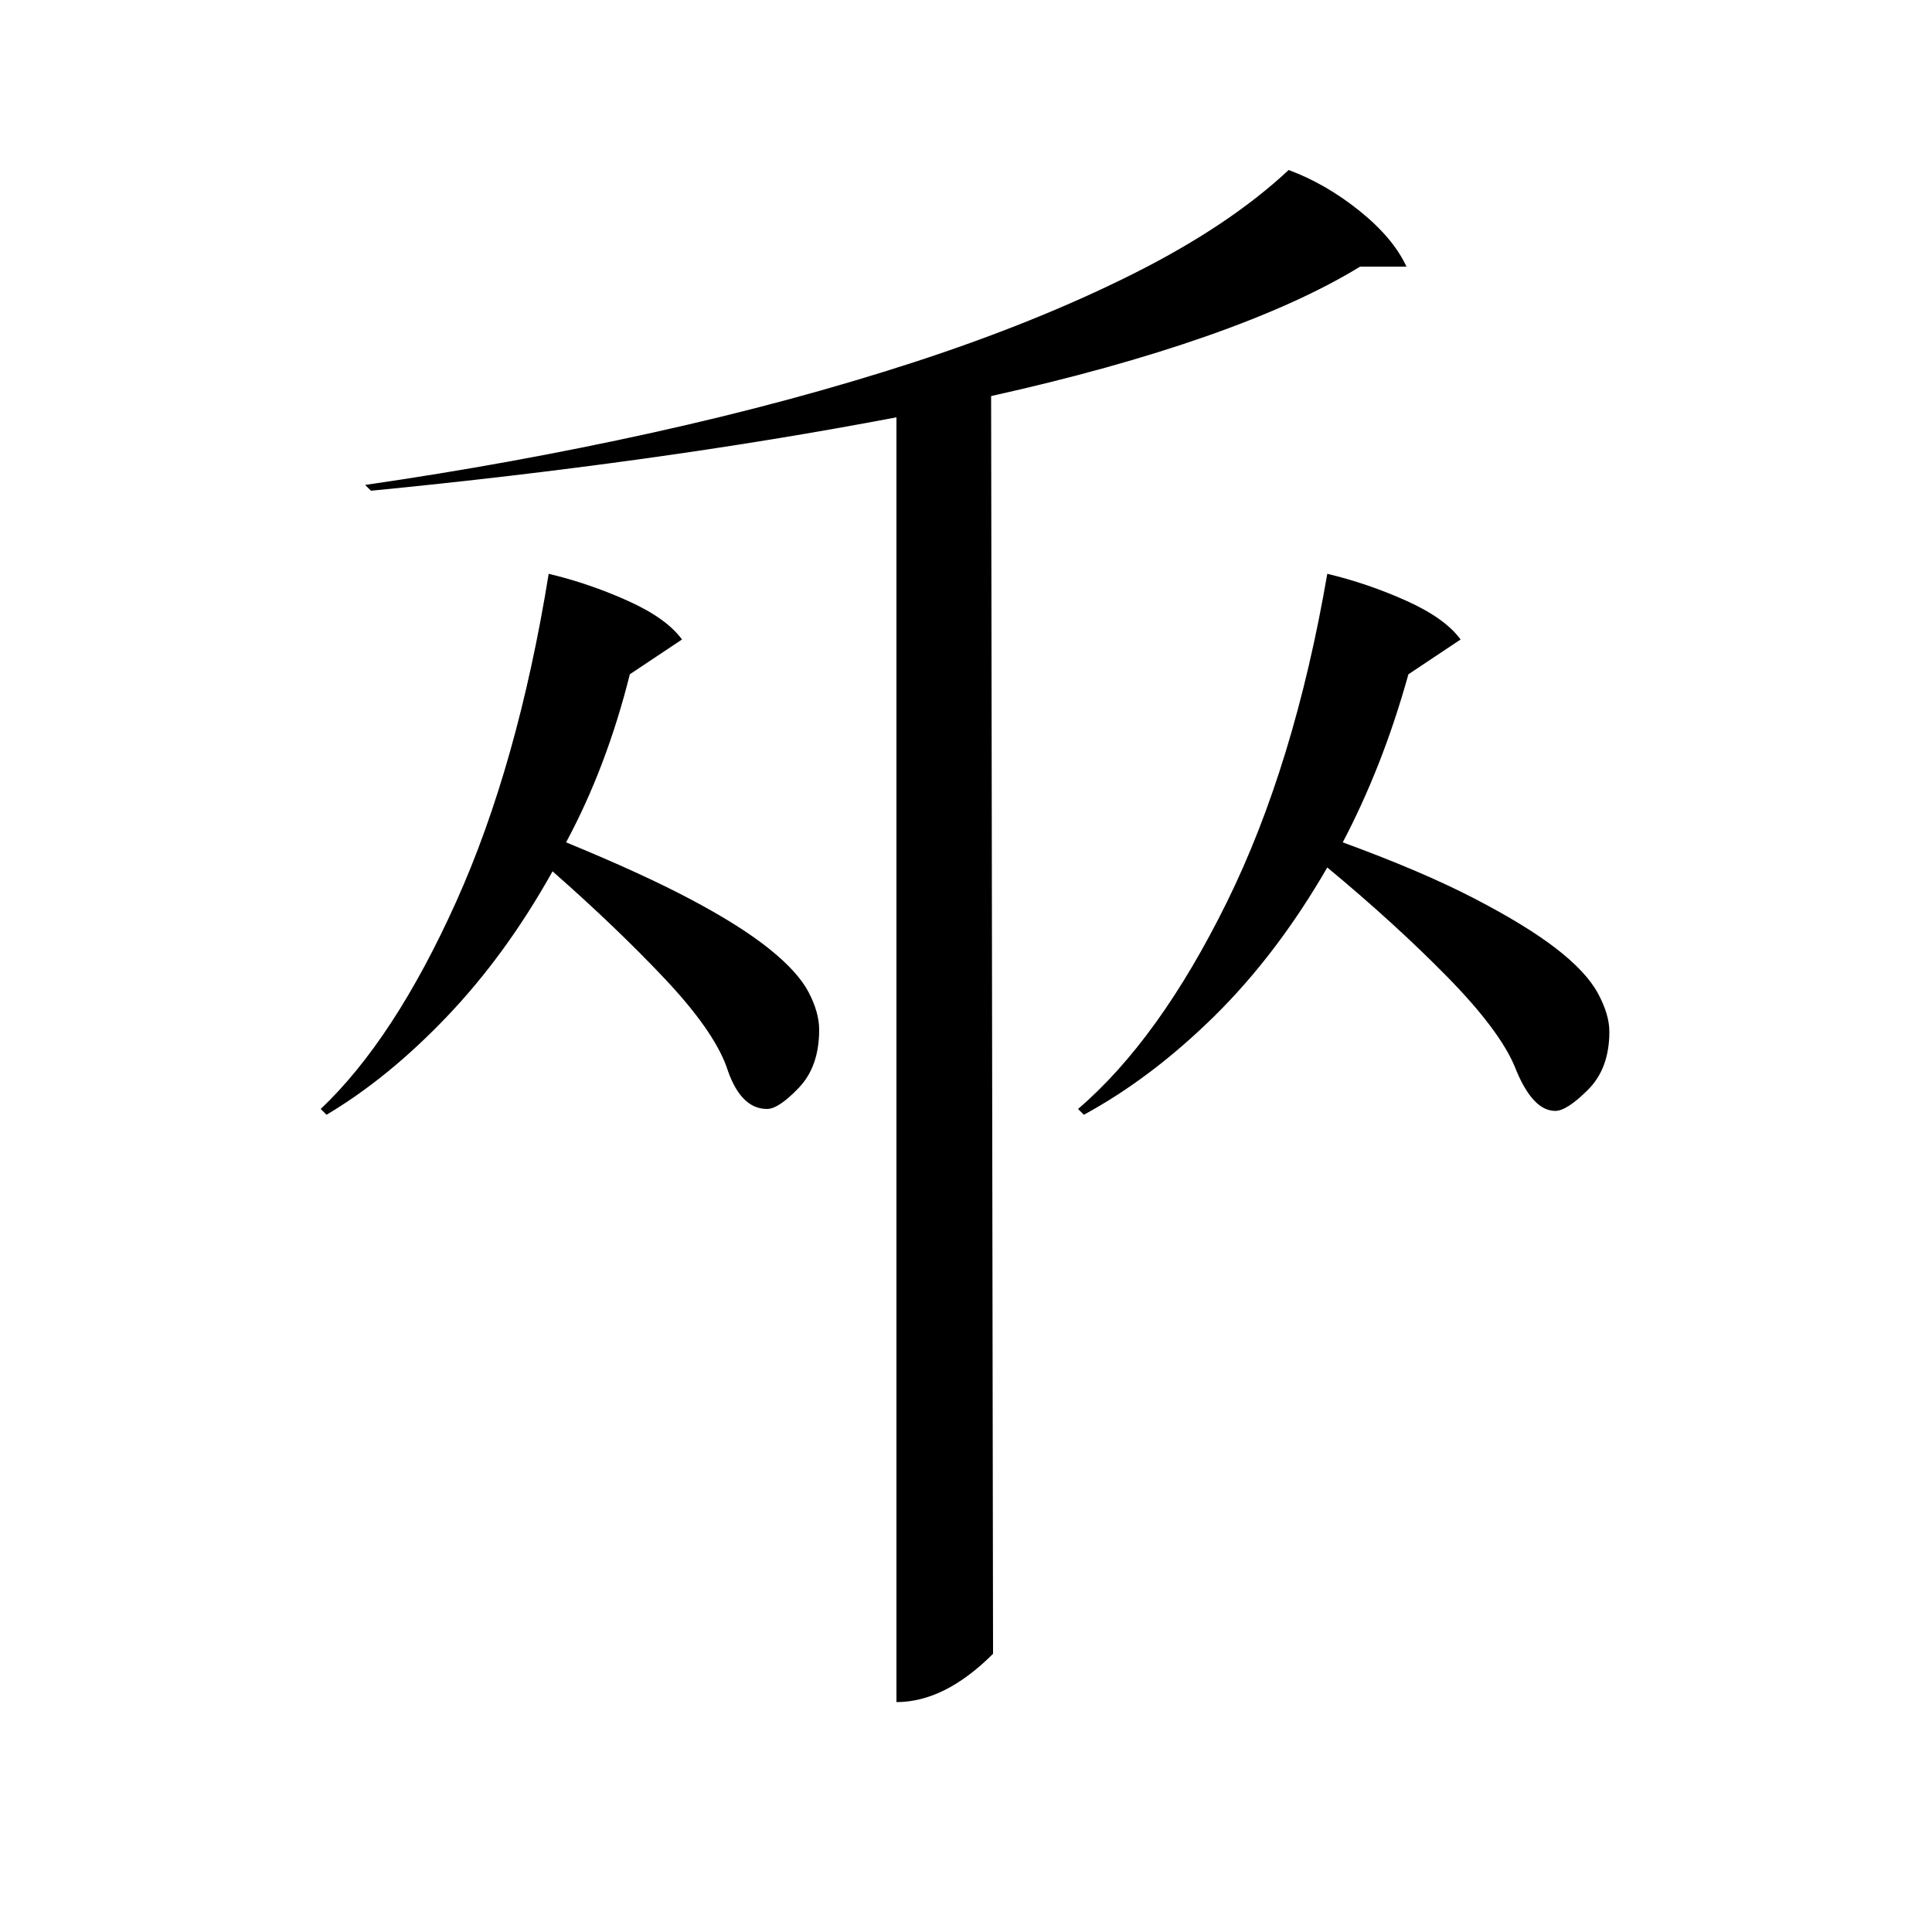 <?xml version="1.0" standalone="no"?>
<!DOCTYPE svg PUBLIC "-//W3C//DTD SVG 1.1//EN" "http://www.w3.org/Graphics/SVG/1.1/DTD/svg11.dtd" >
<svg xmlns="http://www.w3.org/2000/svg" xmlns:xlink="http://www.w3.org/1999/xlink" version="1.1" viewBox="0 -200 1000 1000">
  <g transform="matrix(1 0 0 -1 0 800)">
   <path fill="currentColor"
d="M667 912q19 -7 36.5 -21t24.5 -29h-24q-31 -19 -79.5 -36t-111.5 -31l1 -651q-25 -25 -50 -25v665q-63 -12 -131.5 -21.5t-140.5 -16.5l-3 3q76 11 148.5 27t135.5 36.5t113 45.5t81 54zM687 703q21 -5 41 -14t28 -20l-27 -18q-7 -25 -15.5 -46.5t-18.5 -40.5
q41 -15 68 -29t42.5 -26t21.5 -23t6 -20q0 -19 -11 -30t-17 -11q-12 0 -21 23q-8 19 -35 46.5t-62 56.5q-26 -45 -58.5 -77t-67.5 -51l-3 3q42 36 77 107t52 170zM284 703q21 -5 41 -14t28 -20l-27 -18q-12 -48 -33 -87q39 -16 64.5 -29.5t40.5 -25.5t20.5 -22.5t5.5 -19.5
q0 -19 -10.5 -30t-16.5 -11q-14 0 -21 22q-7 19 -32 45.5t-58 55.5q-24 -43 -54.5 -75t-62.5 -51l-3 3q38 36 70 107t48 170z" />
  </g>

</svg>
